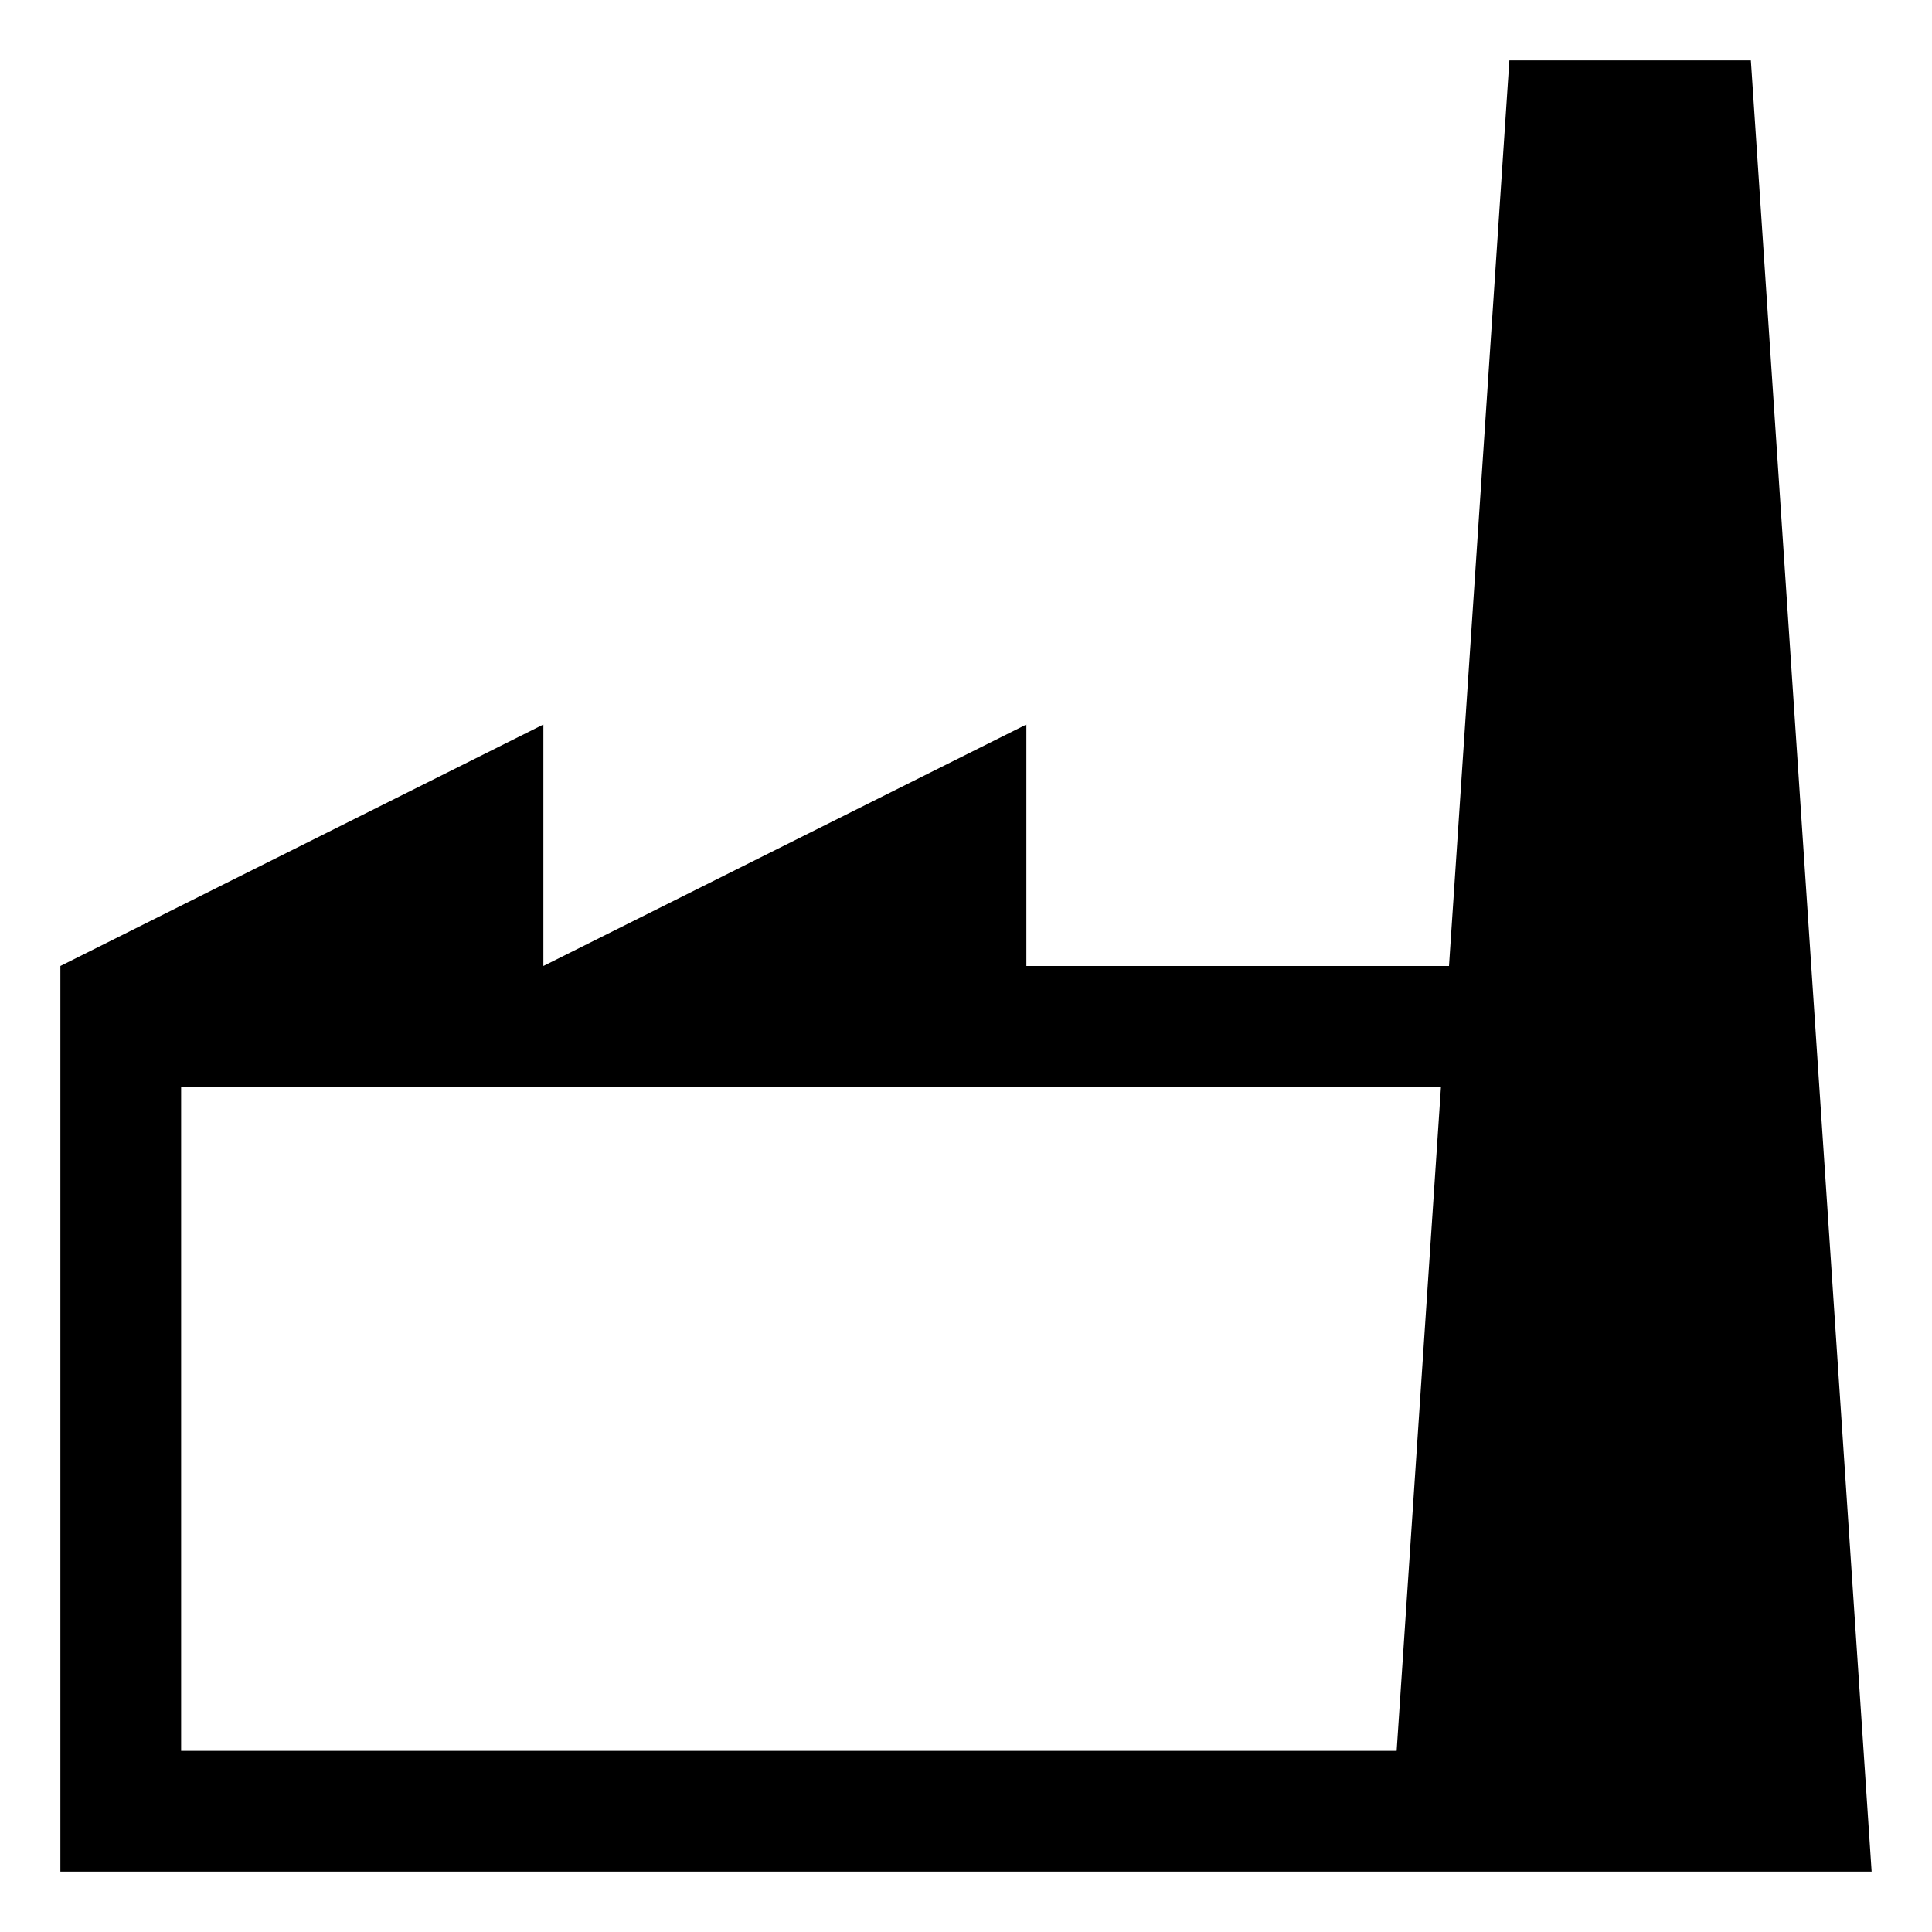 <?xml version="1.0" encoding="utf-8"?>
<!-- Generator: Adobe Illustrator 17.1.0, SVG Export Plug-In . SVG Version: 6.00 Build 0)  -->
<svg version="1.1" xmlns="http://www.w3.org/2000/svg" xmlns:xlink="http://www.w3.org/1999/xlink" x="0px" y="0px" width="32px" height="32px" viewBox="0 0 32 32">
<g>
	<path d="M29,1h-4l-1,15h-7v-4l-8,4v-4l-8,4v15h22h5h3L29,1z M3,29V18h20.867l-0.734,11H3z"/>
</g>
</svg>
